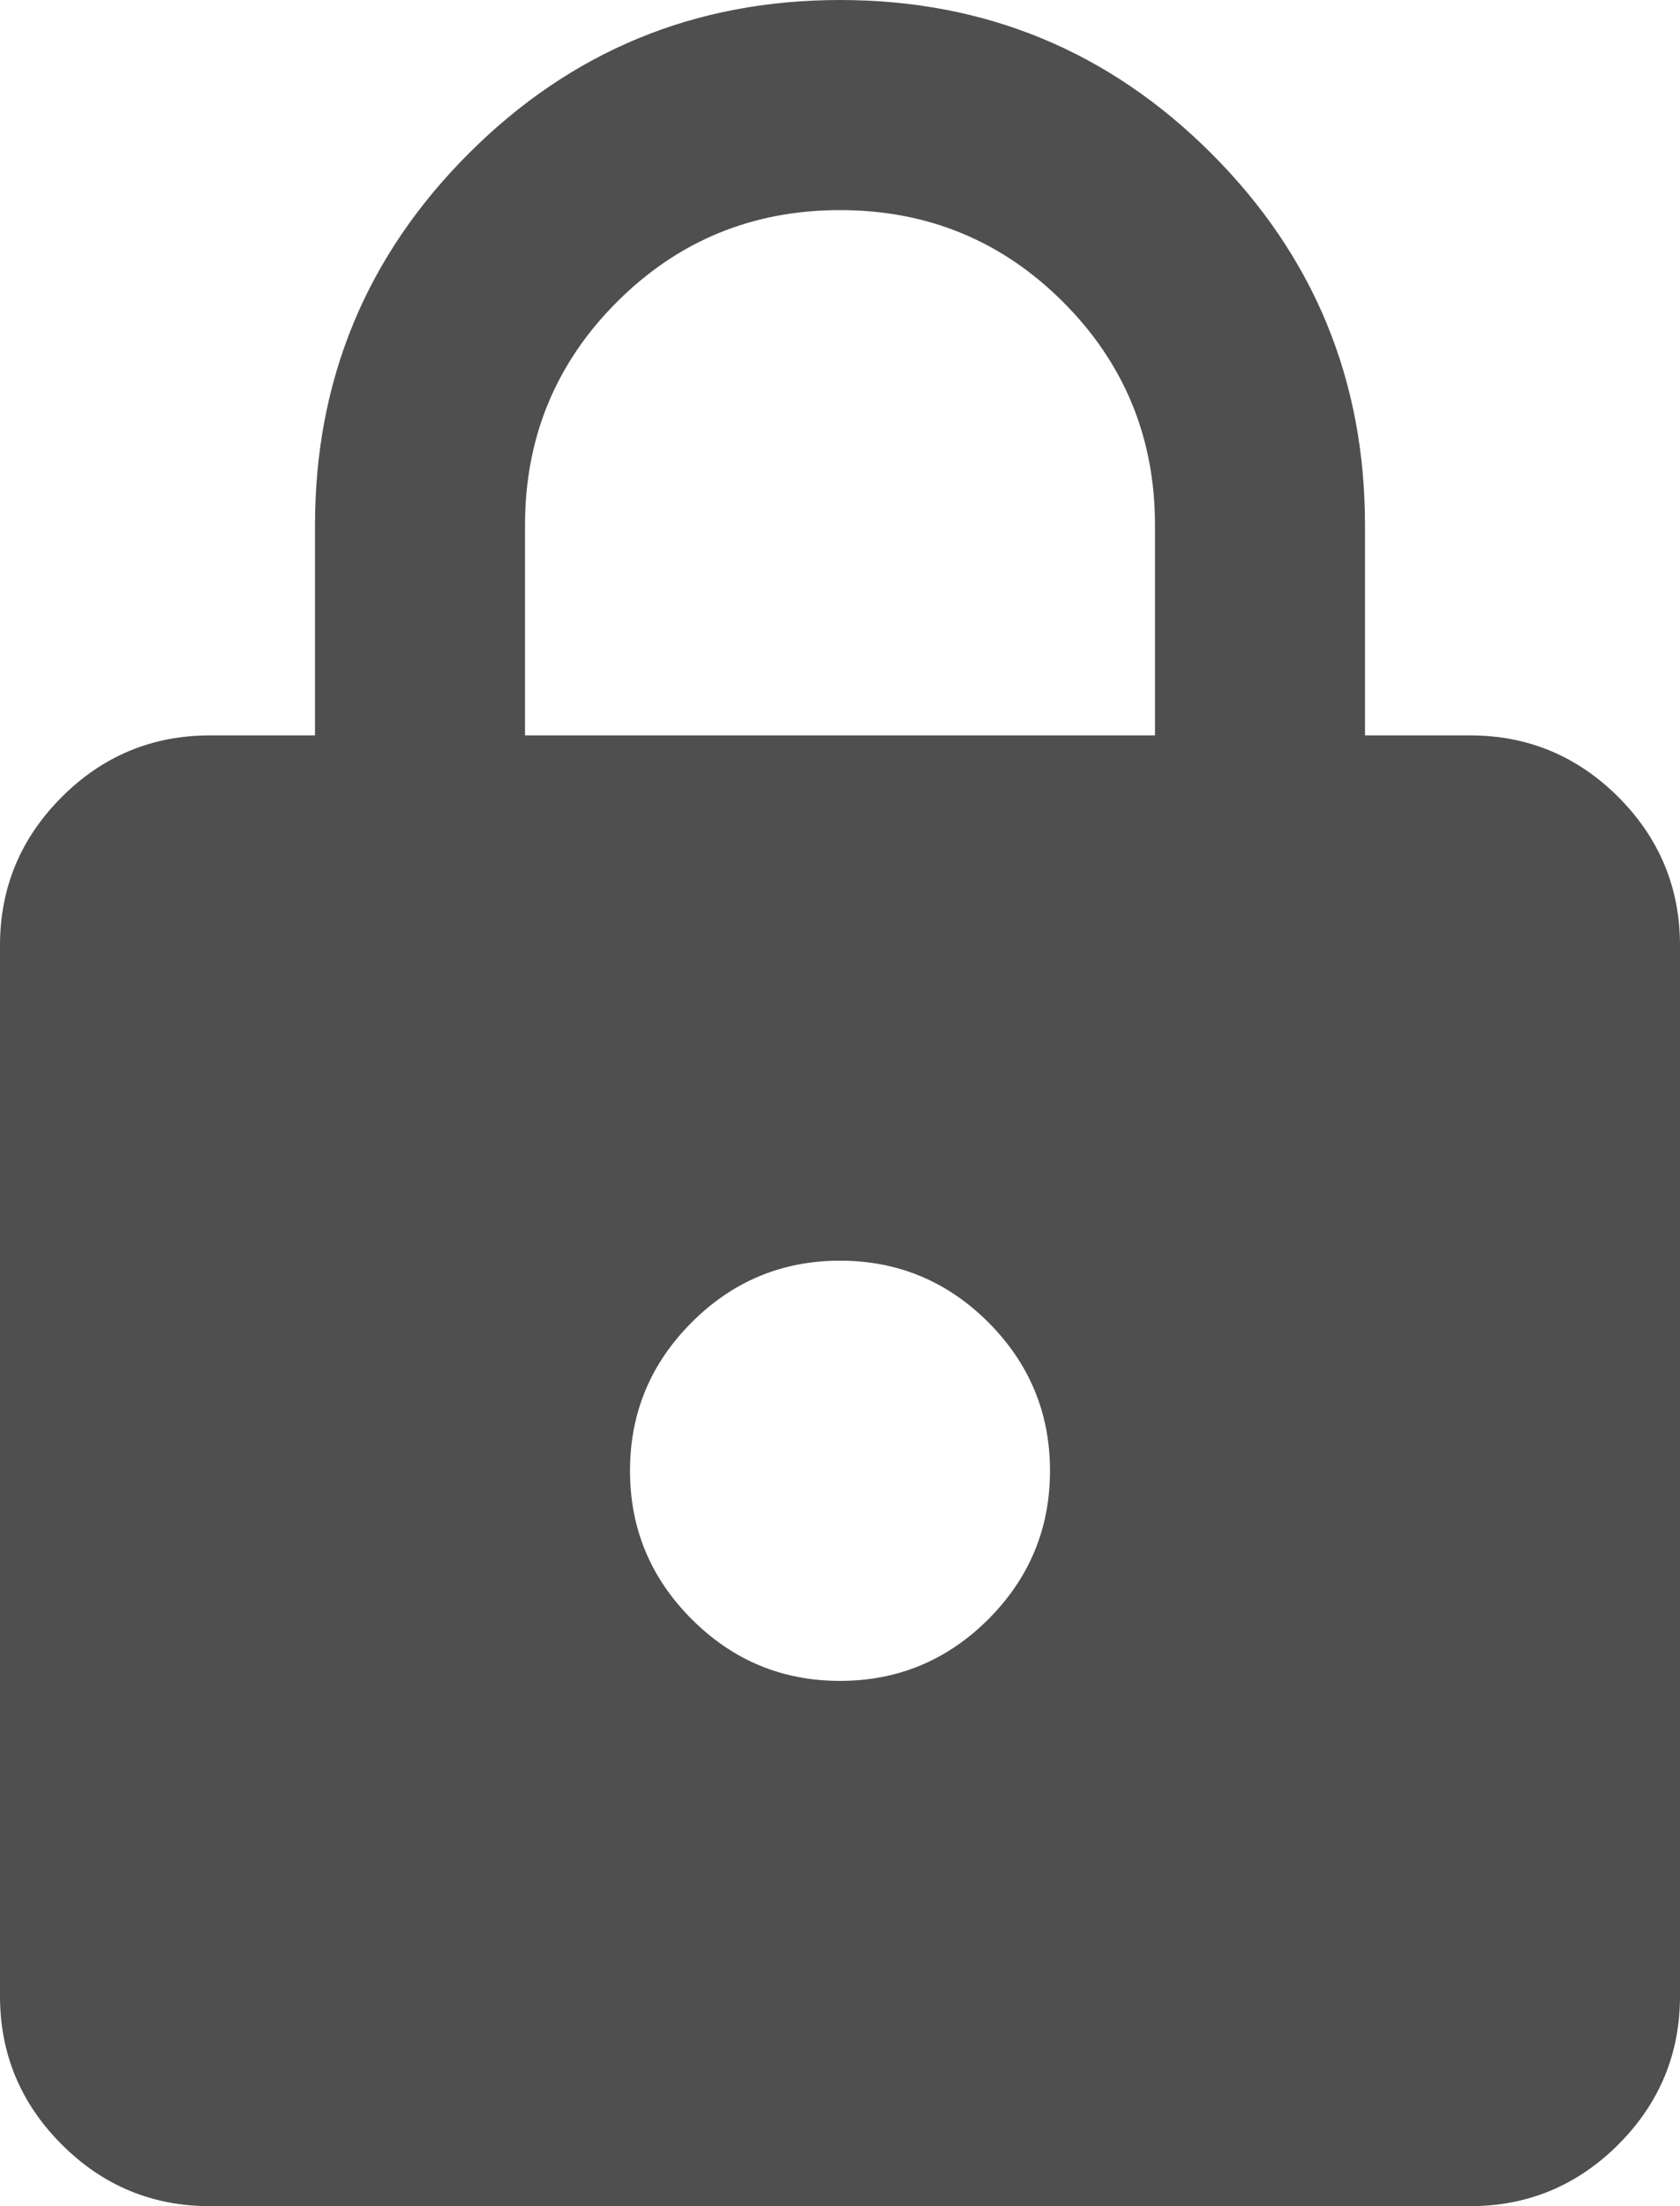 <svg width="16" height="21" viewBox="0 0 16 21" fill="none" xmlns="http://www.w3.org/2000/svg">
<path d="M2 21C1.45 21 0.979 20.804 0.588 20.413C0.196 20.021 0 19.55 0 19V9C0 8.45 0.196 7.979 0.588 7.587C0.979 7.196 1.45 7 2 7H3V5C3 3.617 3.488 2.437 4.463 1.462C5.438 0.487 6.617 0 8 0C9.383 0 10.563 0.487 11.538 1.462C12.513 2.437 13 3.617 13 5V7H14C14.55 7 15.021 7.196 15.413 7.587C15.804 7.979 16 8.45 16 9V19C16 19.55 15.804 20.021 15.413 20.413C15.021 20.804 14.55 21 14 21H2ZM8 16C8.55 16 9.021 15.804 9.413 15.413C9.804 15.021 10 14.55 10 14C10 13.45 9.804 12.979 9.413 12.587C9.021 12.196 8.55 12 8 12C7.45 12 6.979 12.196 6.588 12.587C6.196 12.979 6 13.45 6 14C6 14.55 6.196 15.021 6.588 15.413C6.979 15.804 7.45 16 8 16ZM5 7H11V5C11 4.167 10.708 3.458 10.125 2.875C9.542 2.292 8.833 2 8 2C7.167 2 6.458 2.292 5.875 2.875C5.292 3.458 5 4.167 5 5V7Z" fill="#4F4F4F"/>
</svg>
